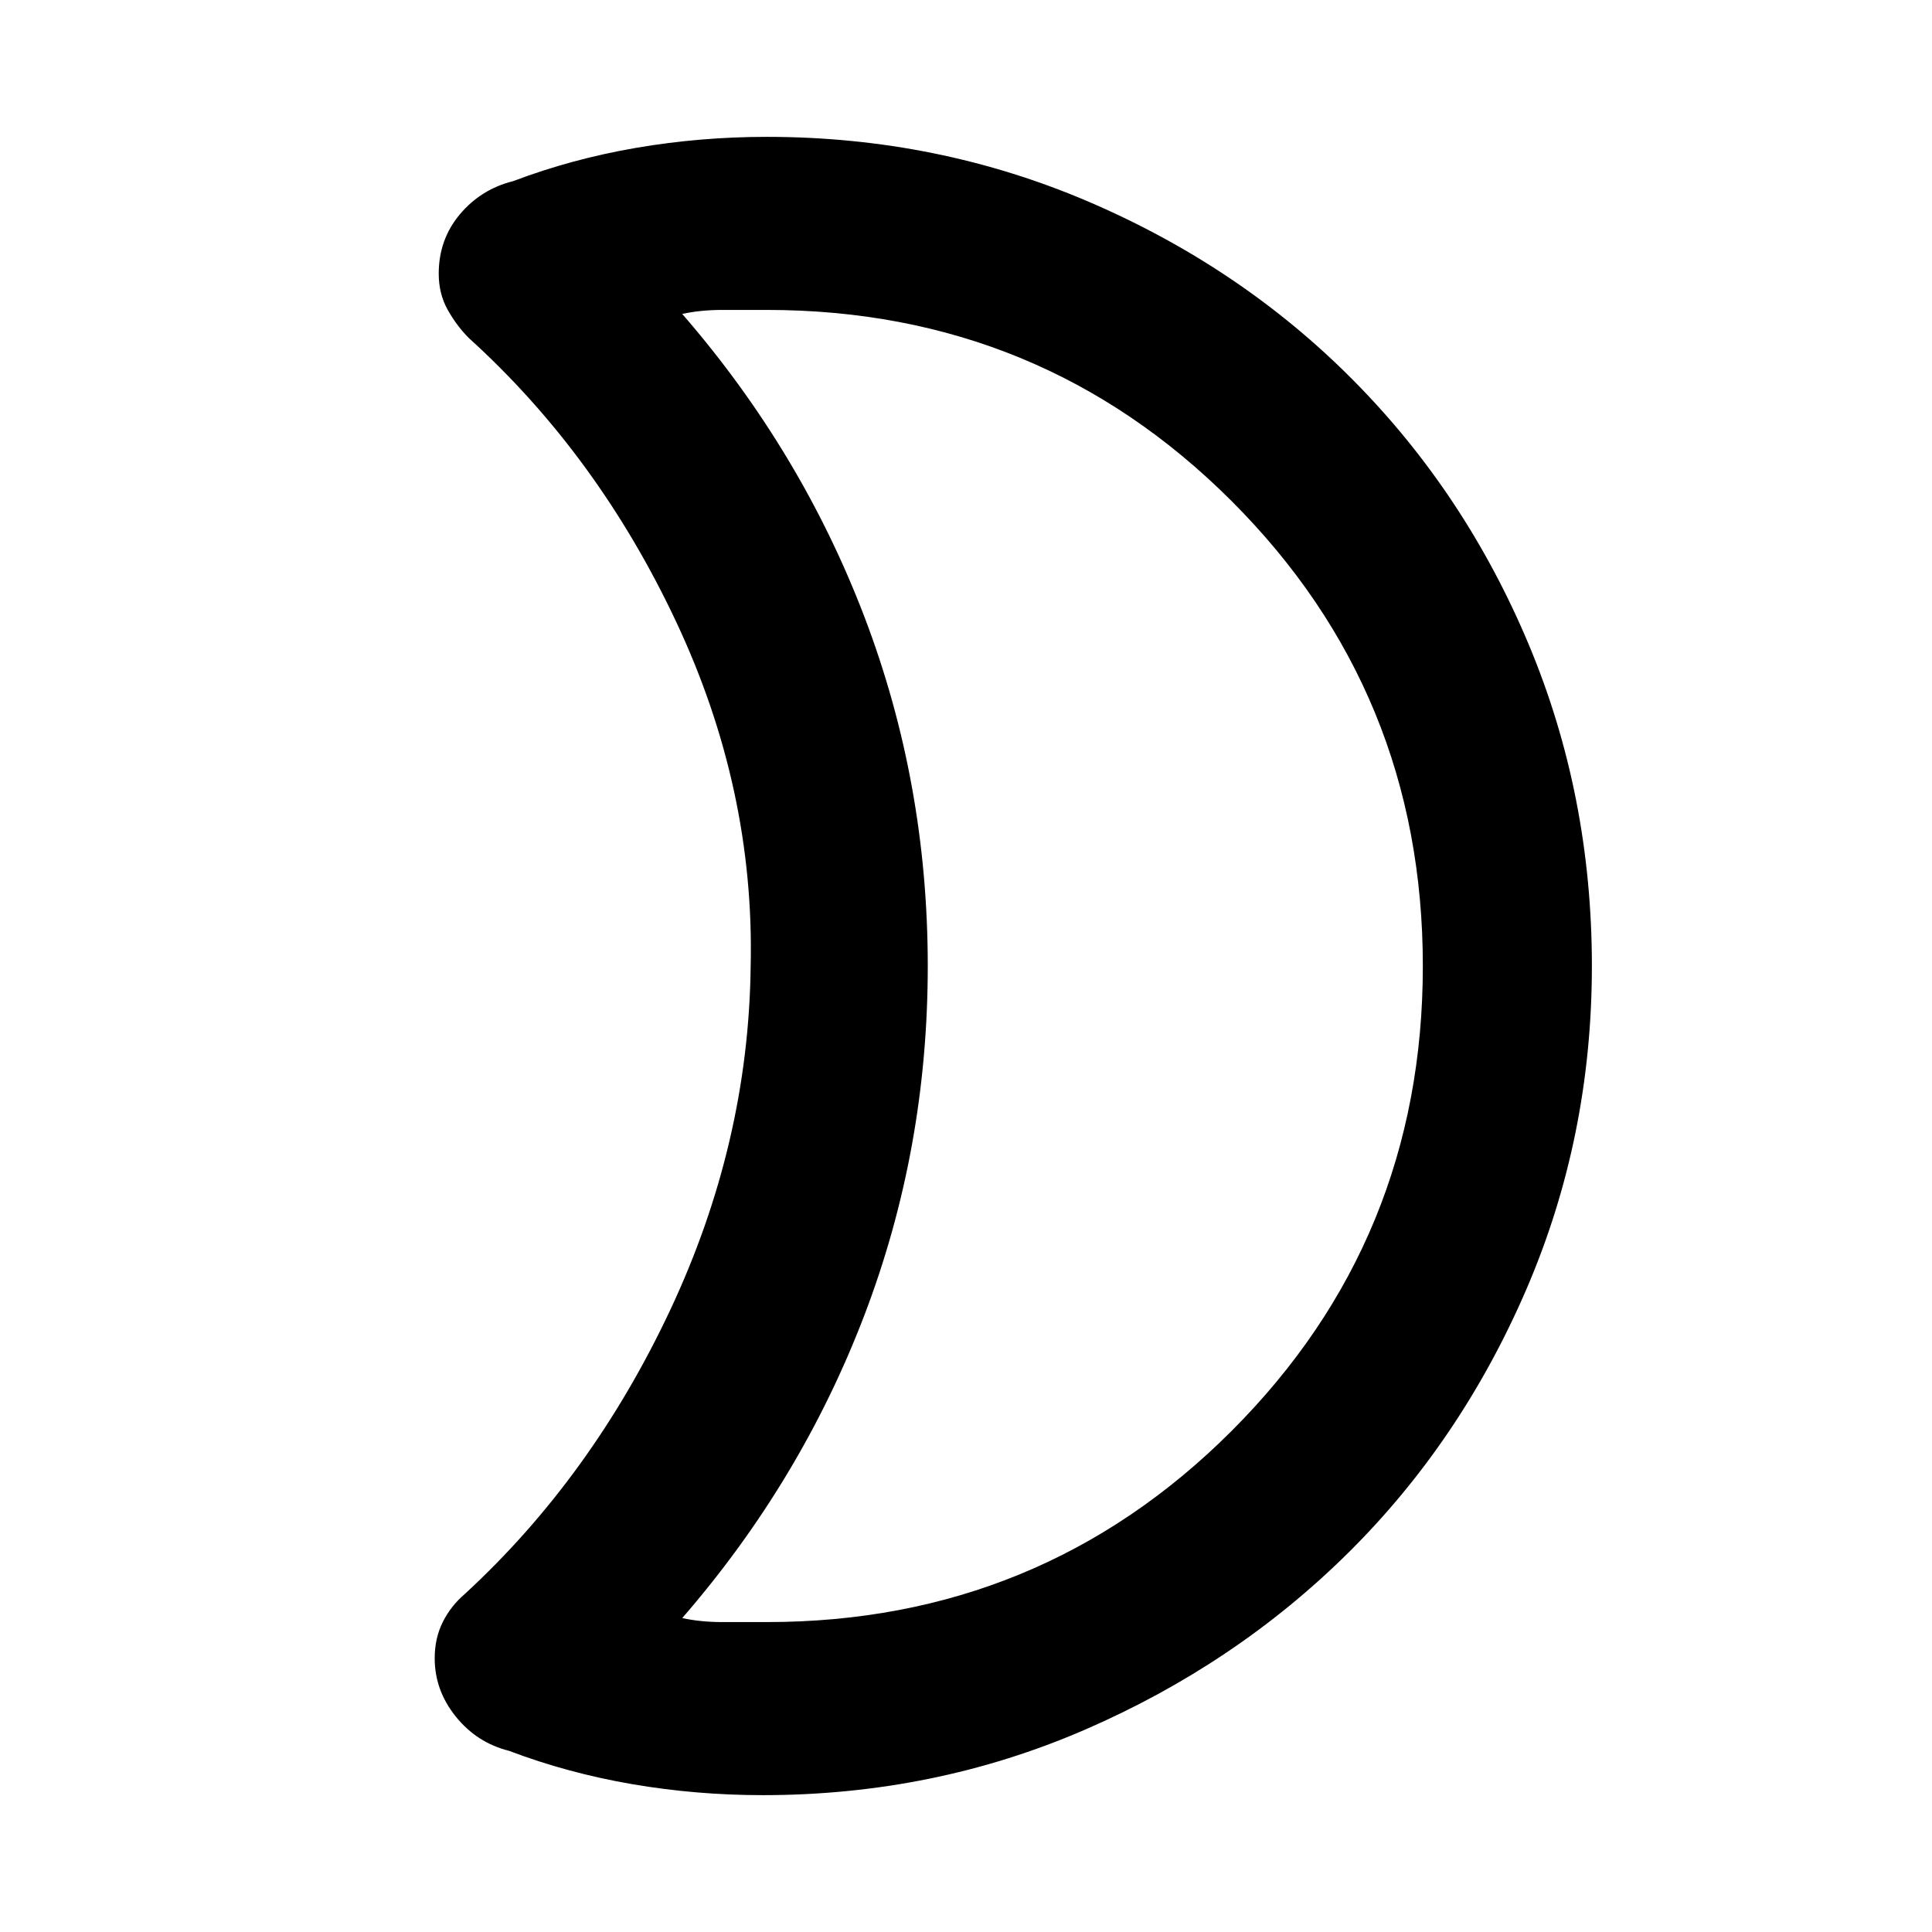 <svg xmlns="http://www.w3.org/2000/svg" height="24" width="24"><path d="M9.525 3.85h-.55q-.275 0-.5.05 1.475 1.7 2.263 3.762.787 2.063.787 4.338t-.787 4.337Q9.95 18.4 8.475 20.1q.225.05.5.05h.55q3.4 0 5.775-2.375Q17.675 15.4 17.675 12q0-3.4-2.375-5.775Q12.925 3.85 9.525 3.85ZM19.775 12q0 2.125-.812 4.012-.813 1.888-2.213 3.276-1.4 1.387-3.275 2.2-1.875.812-4 .812-.825 0-1.625-.137-.8-.138-1.525-.413-.4-.1-.662-.425Q5.4 21 5.4 20.6q0-.25.1-.45t.275-.35q1.575-1.45 2.55-3.525.975-2.075 1-4.275.05-2.2-.925-4.275Q7.425 5.65 5.825 4.2q-.15-.15-.263-.35-.112-.2-.112-.45 0-.425.263-.738.262-.312.662-.412.725-.275 1.525-.413.8-.137 1.625-.137 2.125 0 4.013.812 1.887.813 3.274 2.213Q18.2 6.125 18.988 8q.787 1.875.787 4Zm-8.25 0Z"/></svg>
